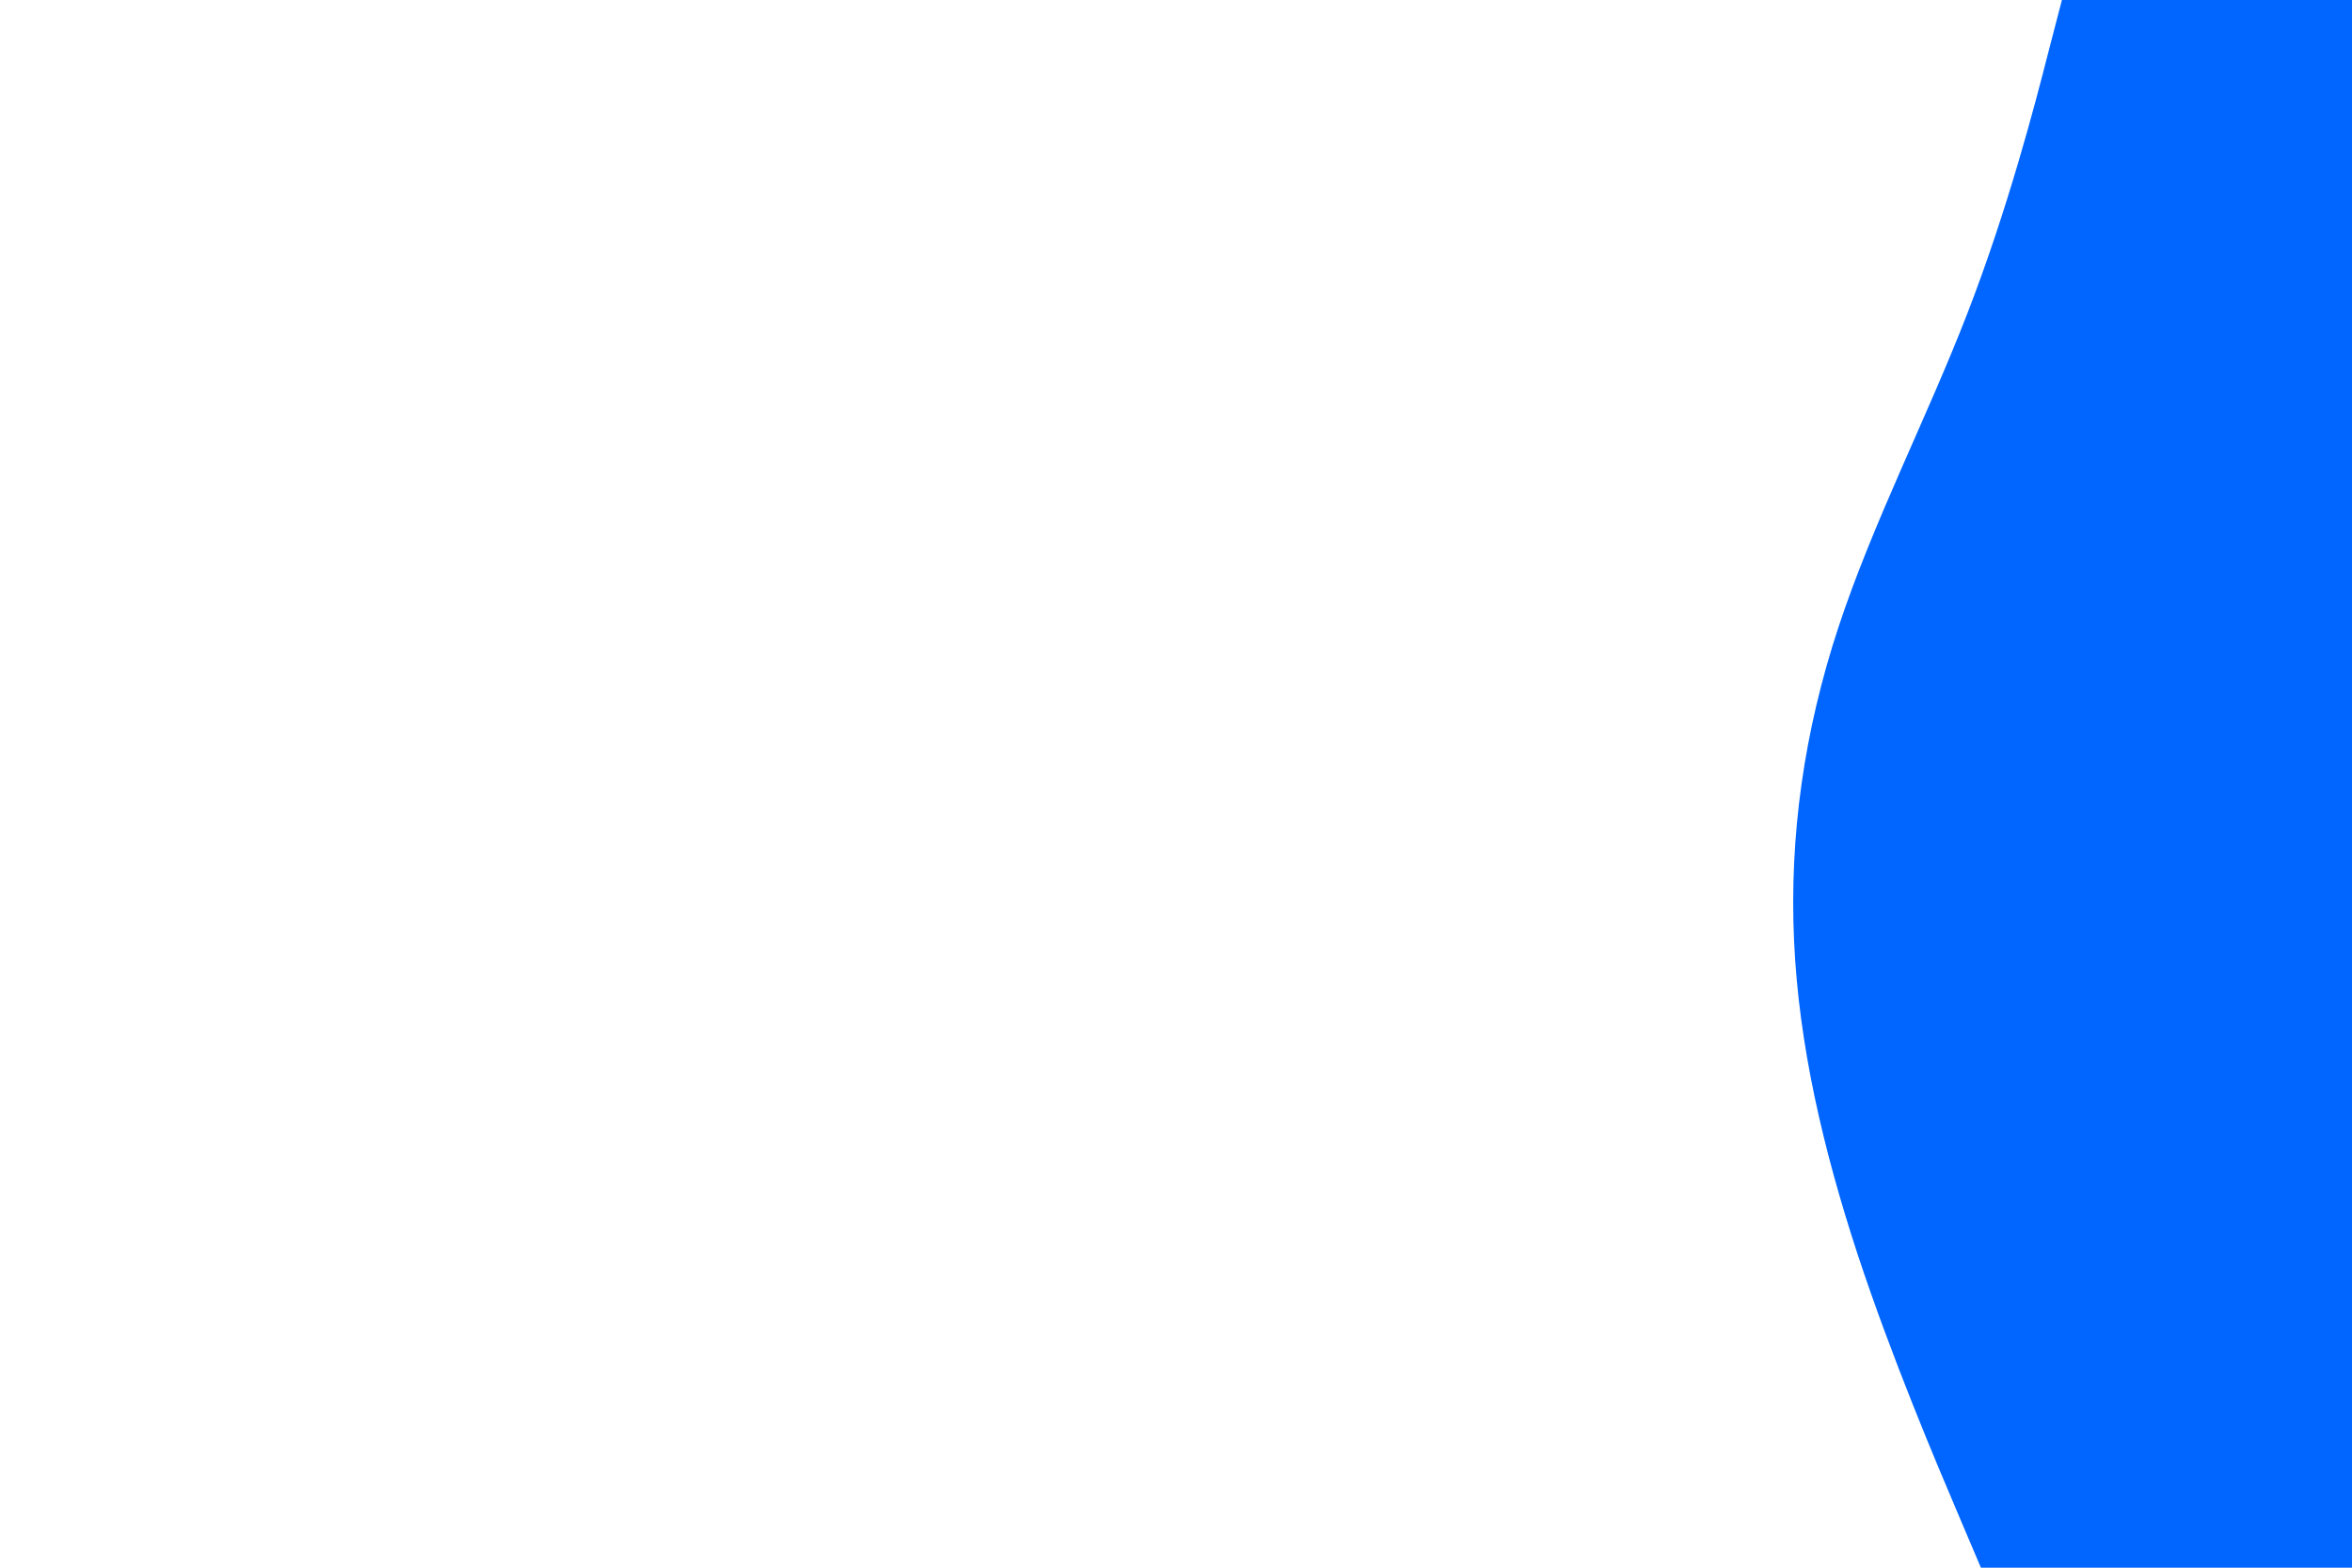 <svg id="visual" viewBox="0 0 900 600" width="900" height="600" xmlns="http://www.w3.org/2000/svg" xmlns:xlink="http://www.w3.org/1999/xlink" version="1.1"><path d="M758 600L749.5 580C741 560 724 520 710.8 480C697.7 440 688.3 400 686.5 360C684.7 320 690.3 280 703.5 240C716.7 200 737.3 160 752.8 120C768.3 80 778.7 40 783.8 20L789 0L900 0L900 20C900 40 900 80 900 120C900 160 900 200 900 240C900 280 900 320 900 360C900 400 900 440 900 480C900 520 900 560 900 580L900 600Z" fill="#0066FF" stroke-linecap="round" stroke-linejoin="miter"></path></svg>